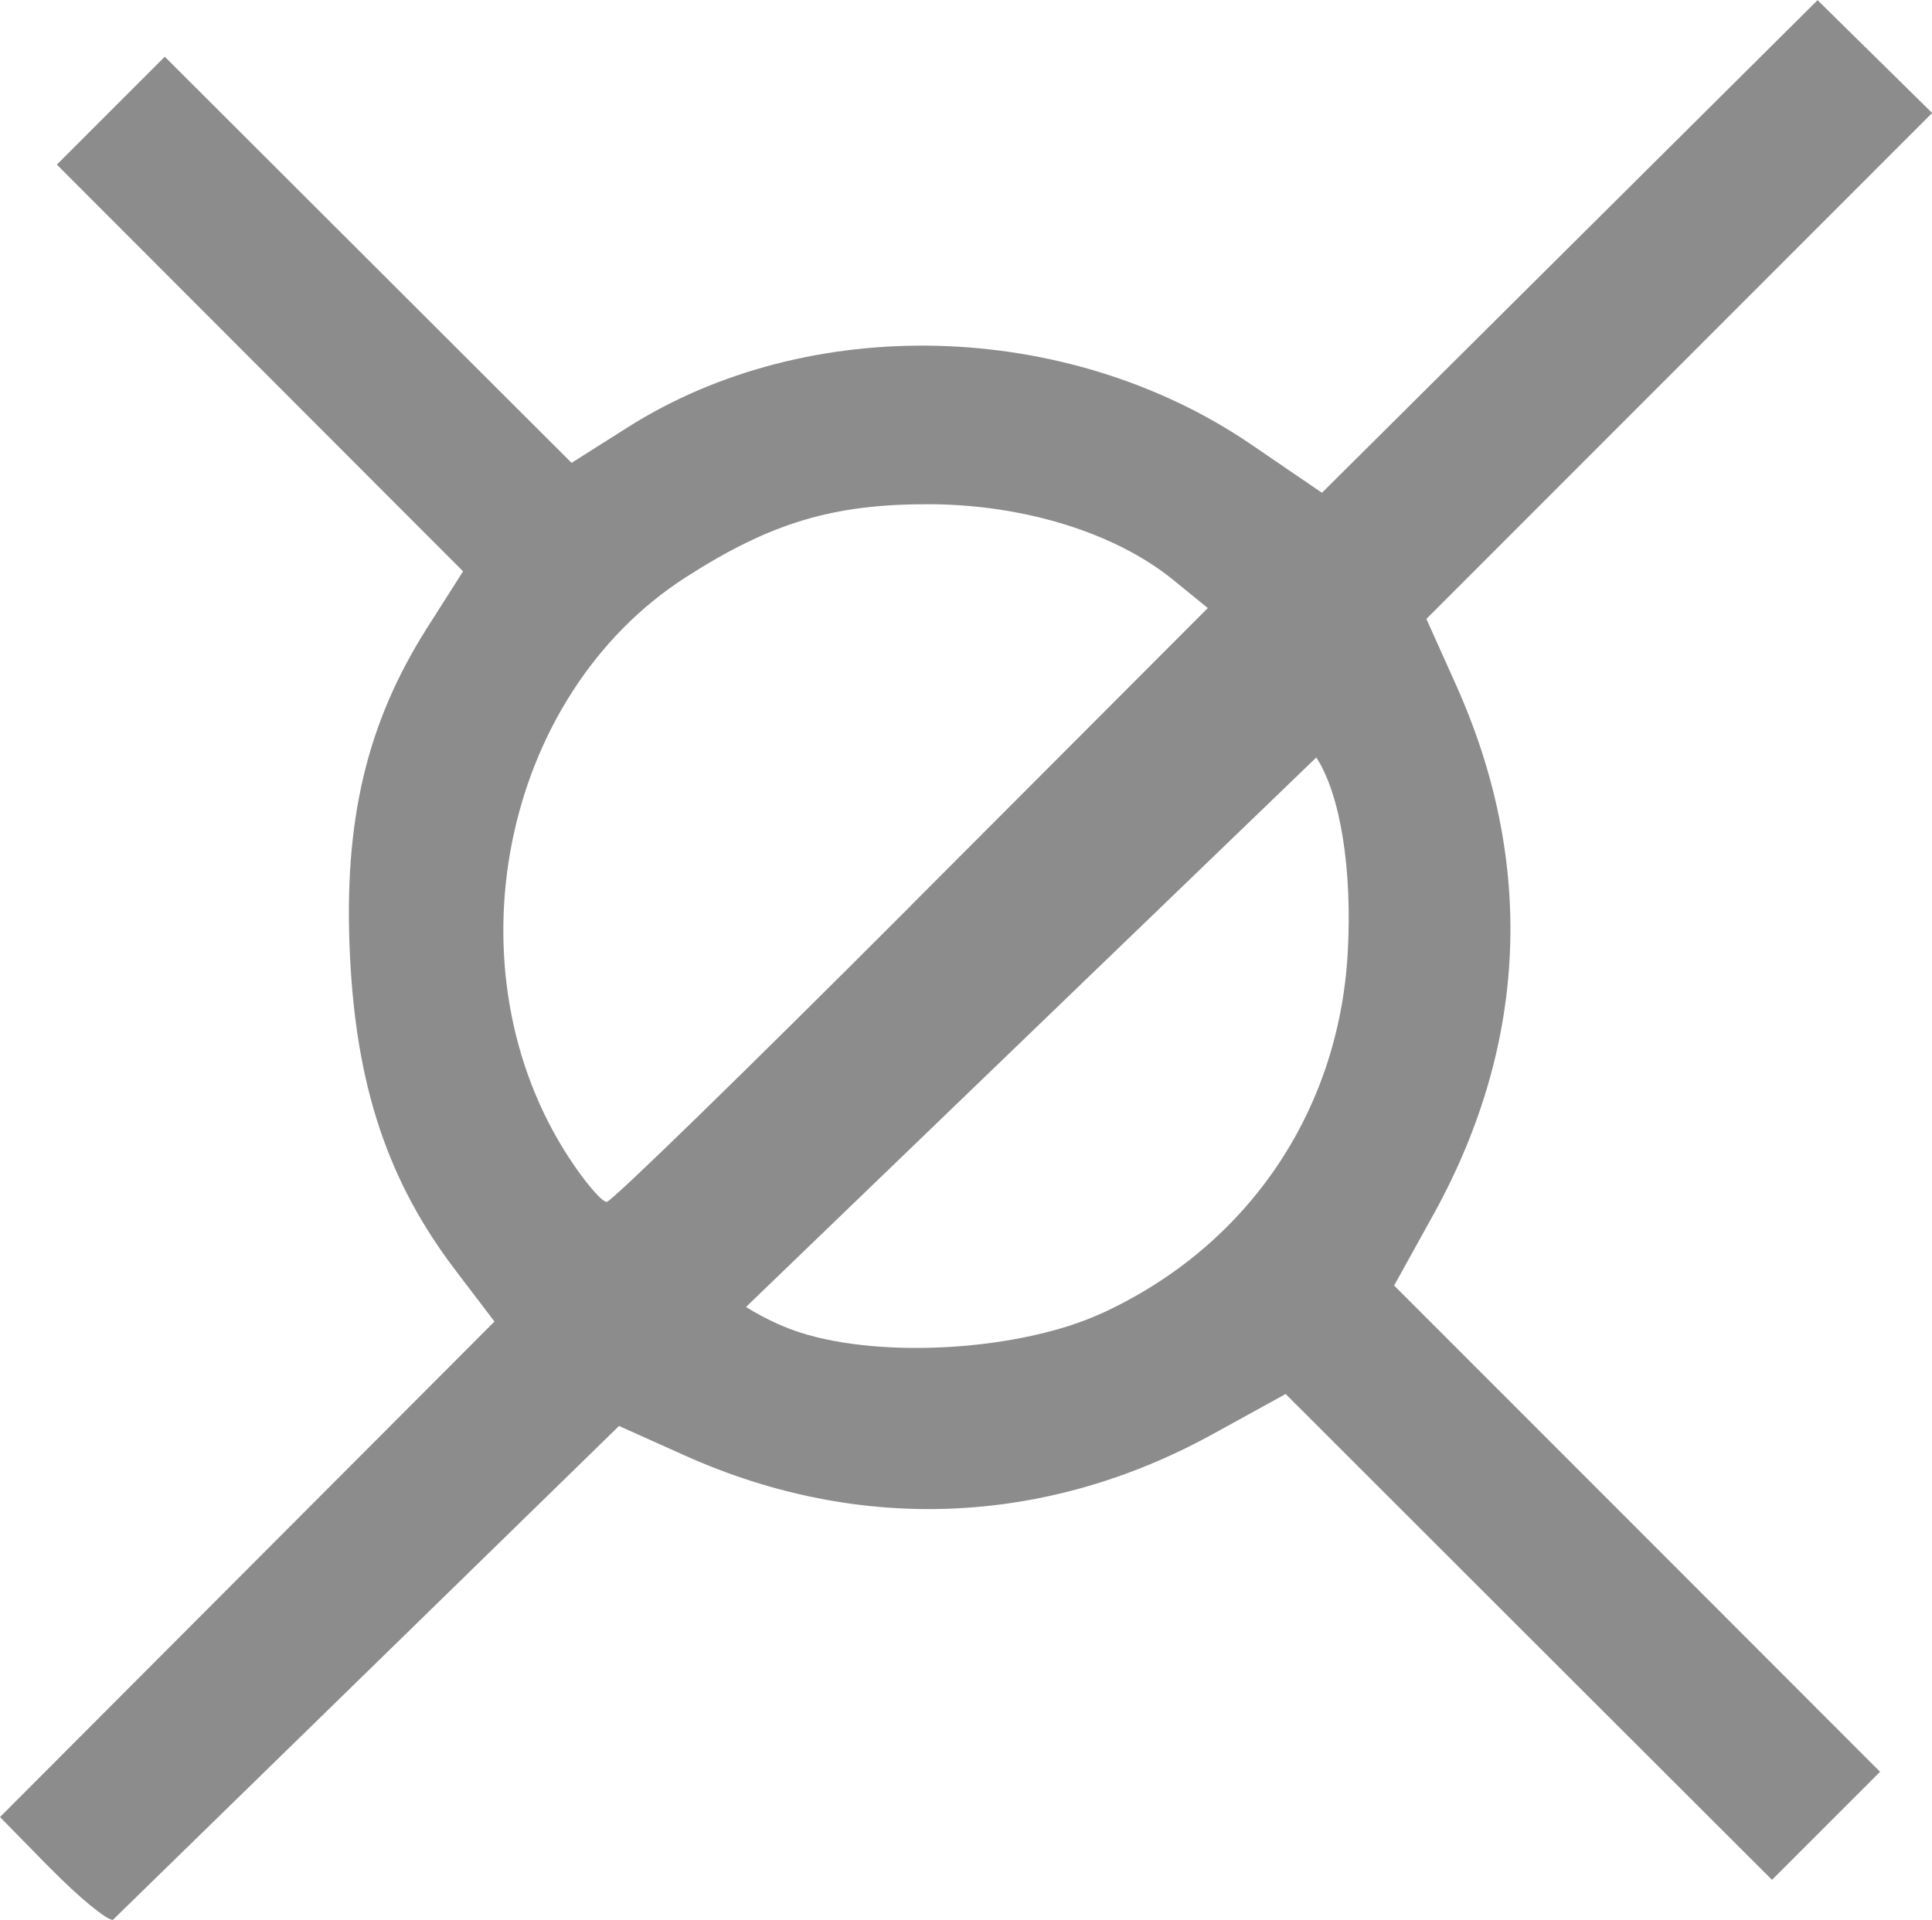 <?xml version="1.0" encoding="UTF-8" standalone="no"?>
<!-- Created with Inkscape (http://www.inkscape.org/) -->

<svg
   width="50.475"
   height="50.17"
   viewBox="0 0 13.355 13.274"
   version="1.1"
   id="svg5"
   inkscape:version="1.1.2 (1:1.1+202202050950+0a00cf5339)"
   sodipodi:docname="line-erase.svg"
   inkscape:export-filename="/home/felix/Mastory/math-components/assets/line-erase.png"
   inkscape:export-xdpi="245.69"
   inkscape:export-ydpi="245.69"
   xmlns:inkscape="http://www.inkscape.org/namespaces/inkscape"
   xmlns:sodipodi="http://sodipodi.sourceforge.net/DTD/sodipodi-0.dtd"
   xmlns="http://www.w3.org/2000/svg"
   xmlns:svg="http://www.w3.org/2000/svg">
  <sodipodi:namedview
     id="namedview7"
     pagecolor="#ffffff"
     bordercolor="#666666"
     borderopacity="1.0"
     inkscape:pageshadow="2"
     inkscape:pageopacity="0.0"
     inkscape:pagecheckerboard="0"
     inkscape:document-units="mm"
     showgrid="false"
     fit-margin-top="0"
     fit-margin-left="0"
     fit-margin-right="0"
     fit-margin-bottom="0"
     inkscape:zoom="6.2085721"
     inkscape:cx="43.005057"
     inkscape:cy="42.602388"
     inkscape:window-width="1920"
     inkscape:window-height="1019"
     inkscape:window-x="0"
     inkscape:window-y="30"
     inkscape:window-maximized="1"
     inkscape:current-layer="layer1"
     units="px"
     width="20.485px" />
  <defs
     id="defs2">
    <inkscape:path-effect
       effect="fill_between_many"
       method="originald"
       linkedpaths="#path7501,0,1"
       id="path-effect7503"
       is_visible="true"
       lpeversion="0"
       join="true"
       close="true"
       autoreverse="true"
       applied="false" />
  </defs>
  <g
     inkscape:label="Ebene 1"
     inkscape:groupmode="layer"
     id="layer1"
     transform="translate(7.208,-15.104)">
    <path
       style="fill:#8c8c8c;fill-opacity:1;stroke-width:0.079"
       d="m -6.859,28.023 -0.349,-0.356 1.709,-1.713 1.709,-1.713 -0.27,-0.355 c -0.465,-0.611 -0.686,-1.268 -0.729,-2.179 -0.045,-0.928 0.115,-1.604 0.536,-2.266 l 0.246,-0.387 -1.404,-1.406 -1.404,-1.406 0.373,-0.373 0.373,-0.373 1.406,1.404 1.406,1.404 0.387,-0.245 c 1.255,-0.796 3.042,-0.747 4.311,0.118 l 0.489,0.334 1.713,-1.703 1.713,-1.703 0.396,0.39 0.396,0.39 -1.748,1.749 -1.748,1.749 0.206,0.459 c 0.546,1.219 0.495,2.47 -0.149,3.644 L 2.429,23.992 4.109,25.673 5.788,27.354 5.415,27.727 5.041,28.101 3.36,26.422 1.679,24.742 1.174,25.02 c -1.155,0.635 -2.443,0.687 -3.644,0.149 l -0.459,-0.206 -3.499,3.415 c -0.045,0 -0.239,-0.16 -0.431,-0.356 z M 0.406,24.185 C 1.411,23.724 2.045,22.797 2.108,21.695 2.141,21.118 2.058,20.597 1.891,20.341 l -3.942,3.799 c 0,0 0.168,0.111 0.374,0.177 0.574,0.184 1.525,0.123 2.082,-0.132 z M -0.908,21.361 1.141,19.308 0.904,19.115 c -0.4,-0.327 -1.036,-0.524 -1.694,-0.525 -0.661,-7.72e-4 -1.09,0.128 -1.676,0.504 -1.28,0.821 -1.659,2.725 -0.802,4.025 0.107,0.163 0.221,0.295 0.254,0.295 0.032,0 0.98,-0.924 2.107,-2.053 z"
       id="path12127"
       sodipodi:nodetypes="scccssscccccccsscccccccsscccccccssccsssccssscscssss"
       inkscape:export-filename="/home/felix/Mastory/math-components/assets/line-tool.png"
       inkscape:export-xdpi="95.099998"
       inkscape:export-ydpi="95.099998" />
  </g>
</svg>
